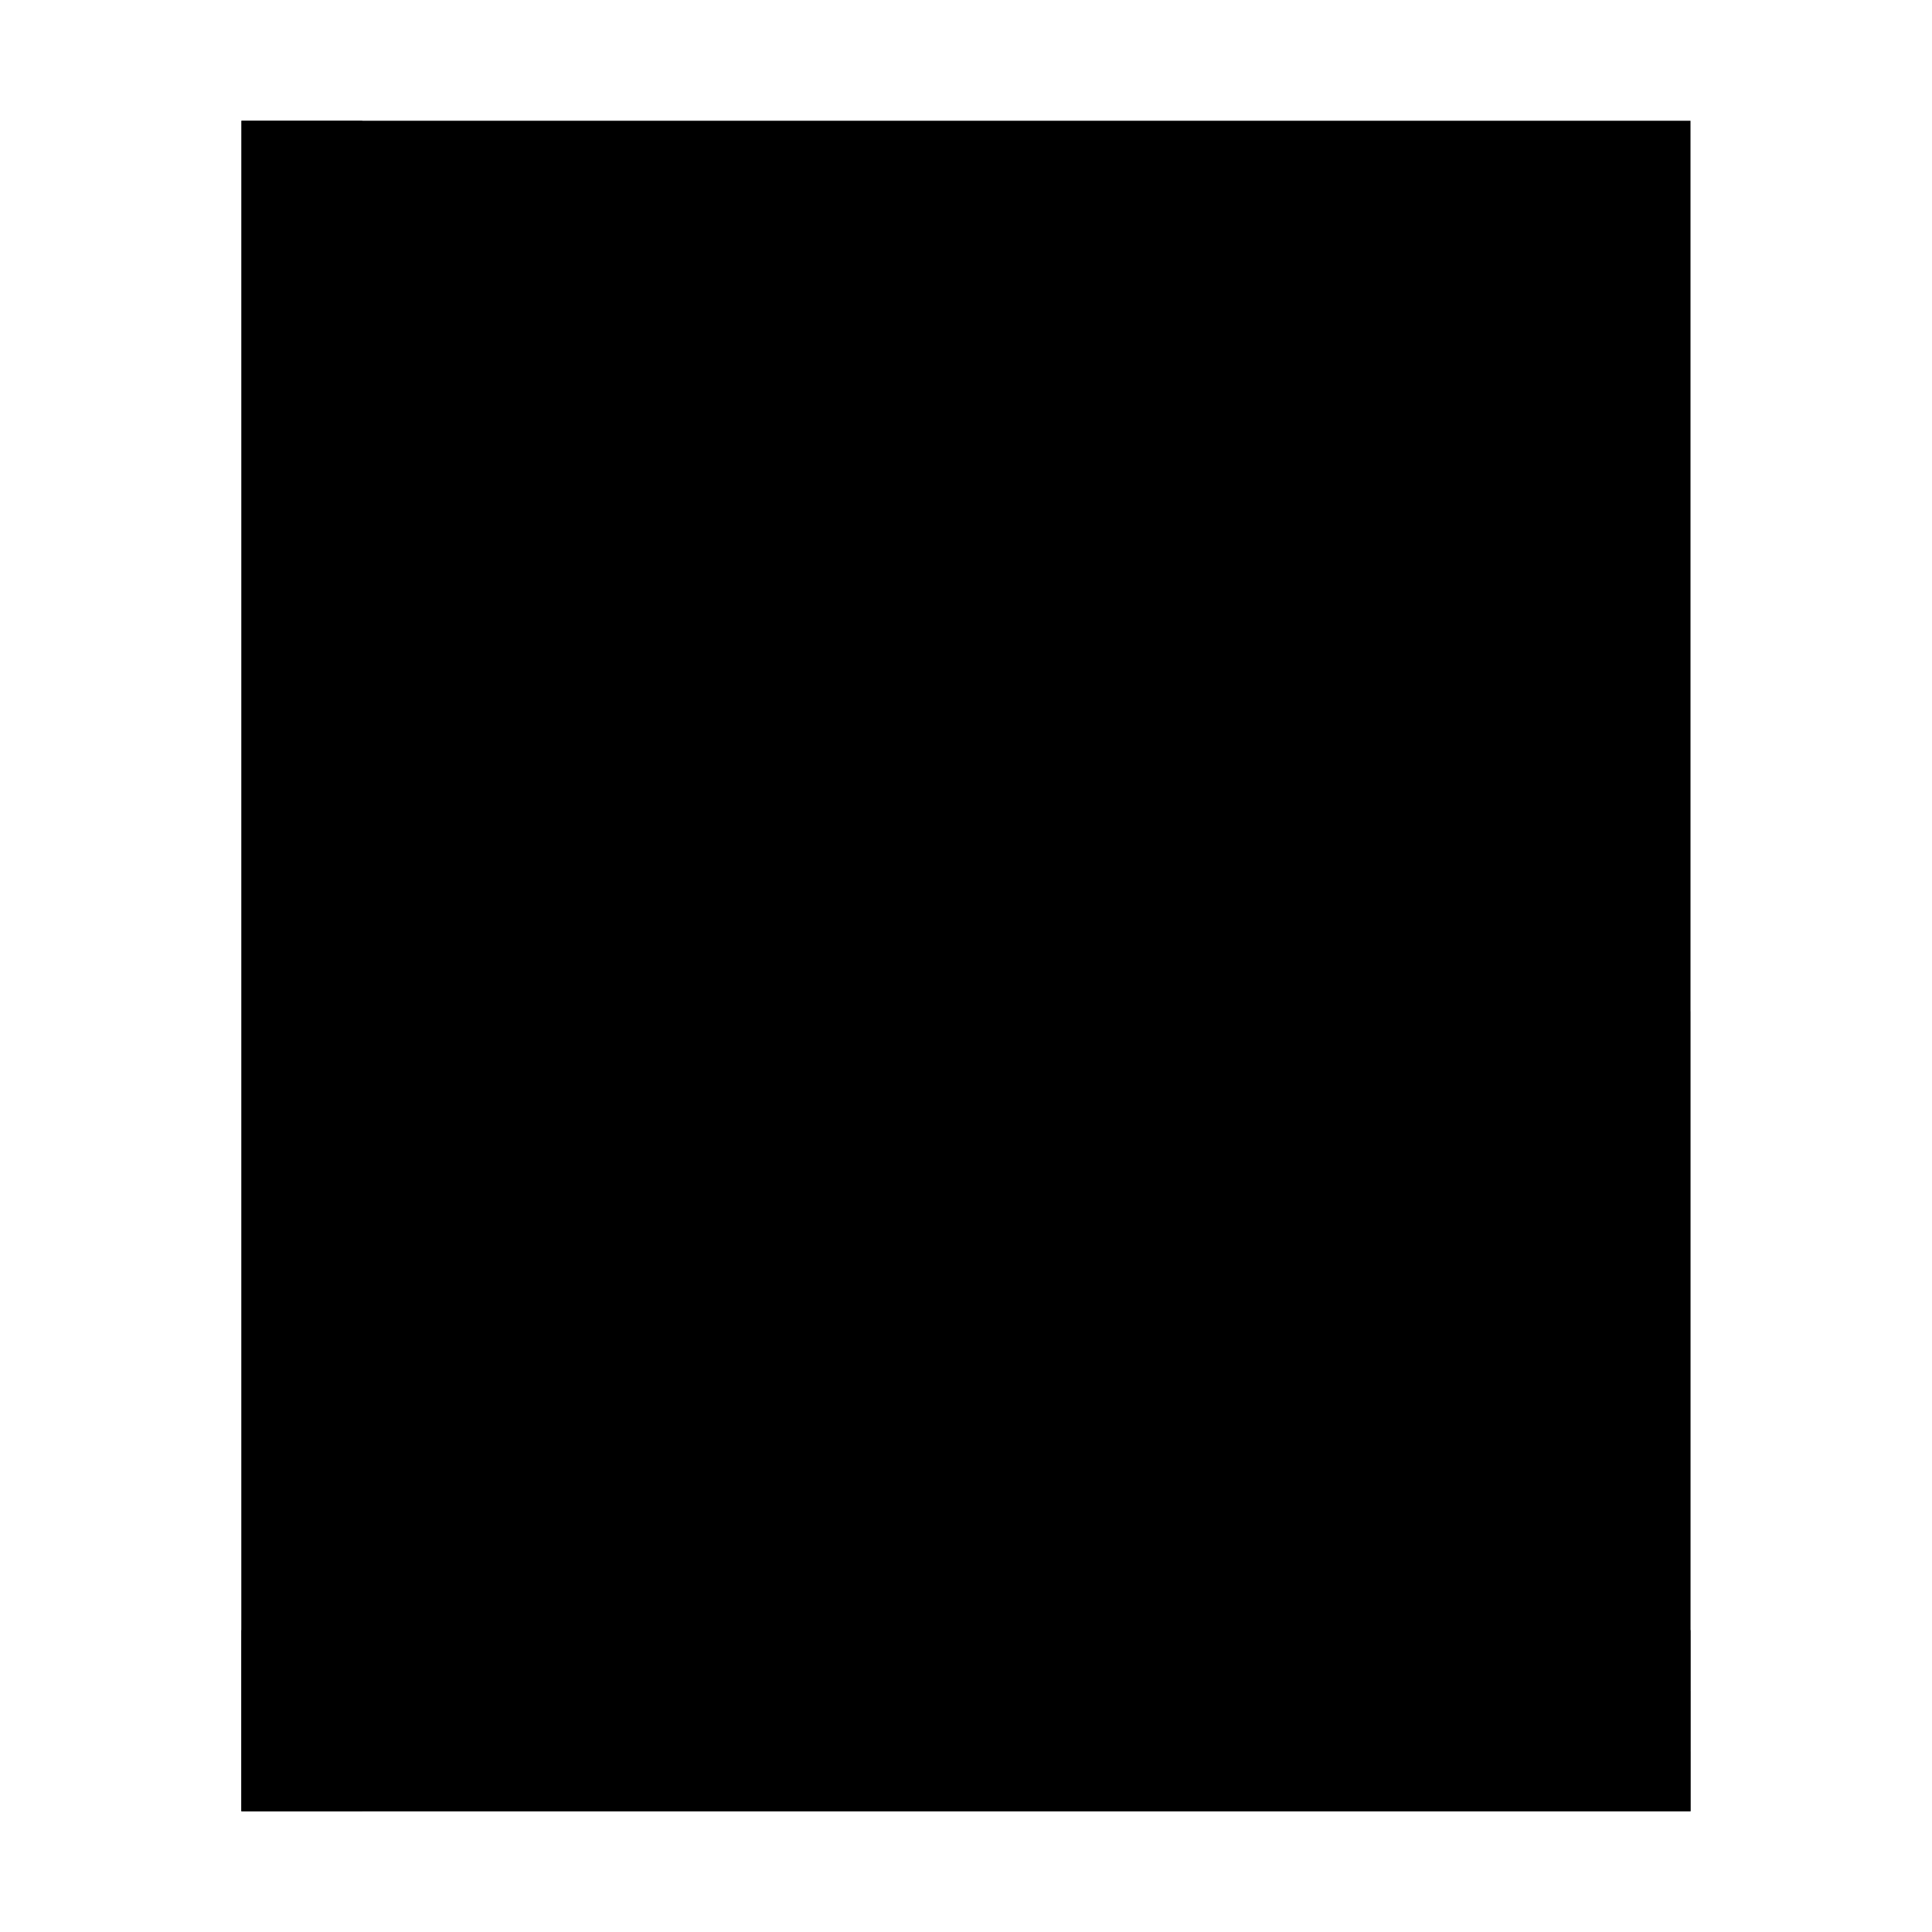 <?xml version='1.0' encoding='UTF-8'?>
<svg xmlns="http://www.w3.org/2000/svg" height="32" width="32">
  <linearGradient id="a" gradientUnits="userSpaceOnUse" x1="30" x2="30" y1="30" y2="2">
    <stop offset="0" stop-color="#fdbc4b"/>
    <stop offset="1" stop-color="#fed286"/>
  </linearGradient>
  <linearGradient id="e" gradientUnits="userSpaceOnUse" x1="25" x2="25" y1="21" y2="7">
    <stop offset="0" stop-color="#232629"/>
    <stop offset="1" stop-color="#4d4d4d"/>
  </linearGradient>
  <linearGradient id="d" gradientUnits="userSpaceOnUse" x1="14" x2="28" y1="12" y2="26">
    <stop offset="0" stop-color="#292c2f"/>
    <stop offset="1" stop-opacity="0"/>
  </linearGradient>
  <linearGradient id="c" gradientUnits="userSpaceOnUse" x1="4" x2="4" y1="30" y2="27">
    <stop offset="0" stop-opacity=".4"/>
    <stop offset="1" stop-opacity=".2"/>
  </linearGradient>
  <linearGradient id="b" gradientTransform="matrix(.667 0 0 16 -25.794 -199.679)" gradientUnits="userSpaceOnUse" x1="38.691" x2="38.691" y1="14.355" y2="12.605">
    <stop offset="0" stop-color="#1d1e1e"/>
    <stop offset="1" stop-color="#44484c"/>
  </linearGradient>
  <path d="M4 2h24v28H4z" style=""/>
  <path d="M4 2v28h2v-1H5v-1h1V2z" style=""/>
  <path d="M4 27v3h24v-1H5v-1h23v-1z" fill-rule="evenodd" style=""/>
  <path d="M5 28h23v1H5z" style=""/>
  <path d="M10 21l6 6h12V16.753l-8.877-8.876L17 7l-3 3 .877 2.123L17 14.246 14 15l-3 3z" opacity=".2" style=""/>
  <path d="M22 13a2 2 0 0 0-2 2v2h-1v4h6v-4h-1v-2a2 2 0 0 0-2-2zm0 1a1 1 0 0 1 1 1v2h-2v-2a1 1 0 0 1 1-1zm-5 0c-3.878 0-7 3.122-7 7h8v-1h-6.91A5.98 5.98 0 0 1 17 15c.343 0 .676.037 1 .098v-1.012A6.654 6.654 0 0 0 17 14zm0-7c-1.662 0-3 1.338-3 3s1.338 3 3 3 3-1.338 3-3-1.338-3-3-3zm0 1c1.108 0 2 .892 2 2s-.892 2-2 2-2-.892-2-2 .892-2 2-2z" style=""/>
</svg>
